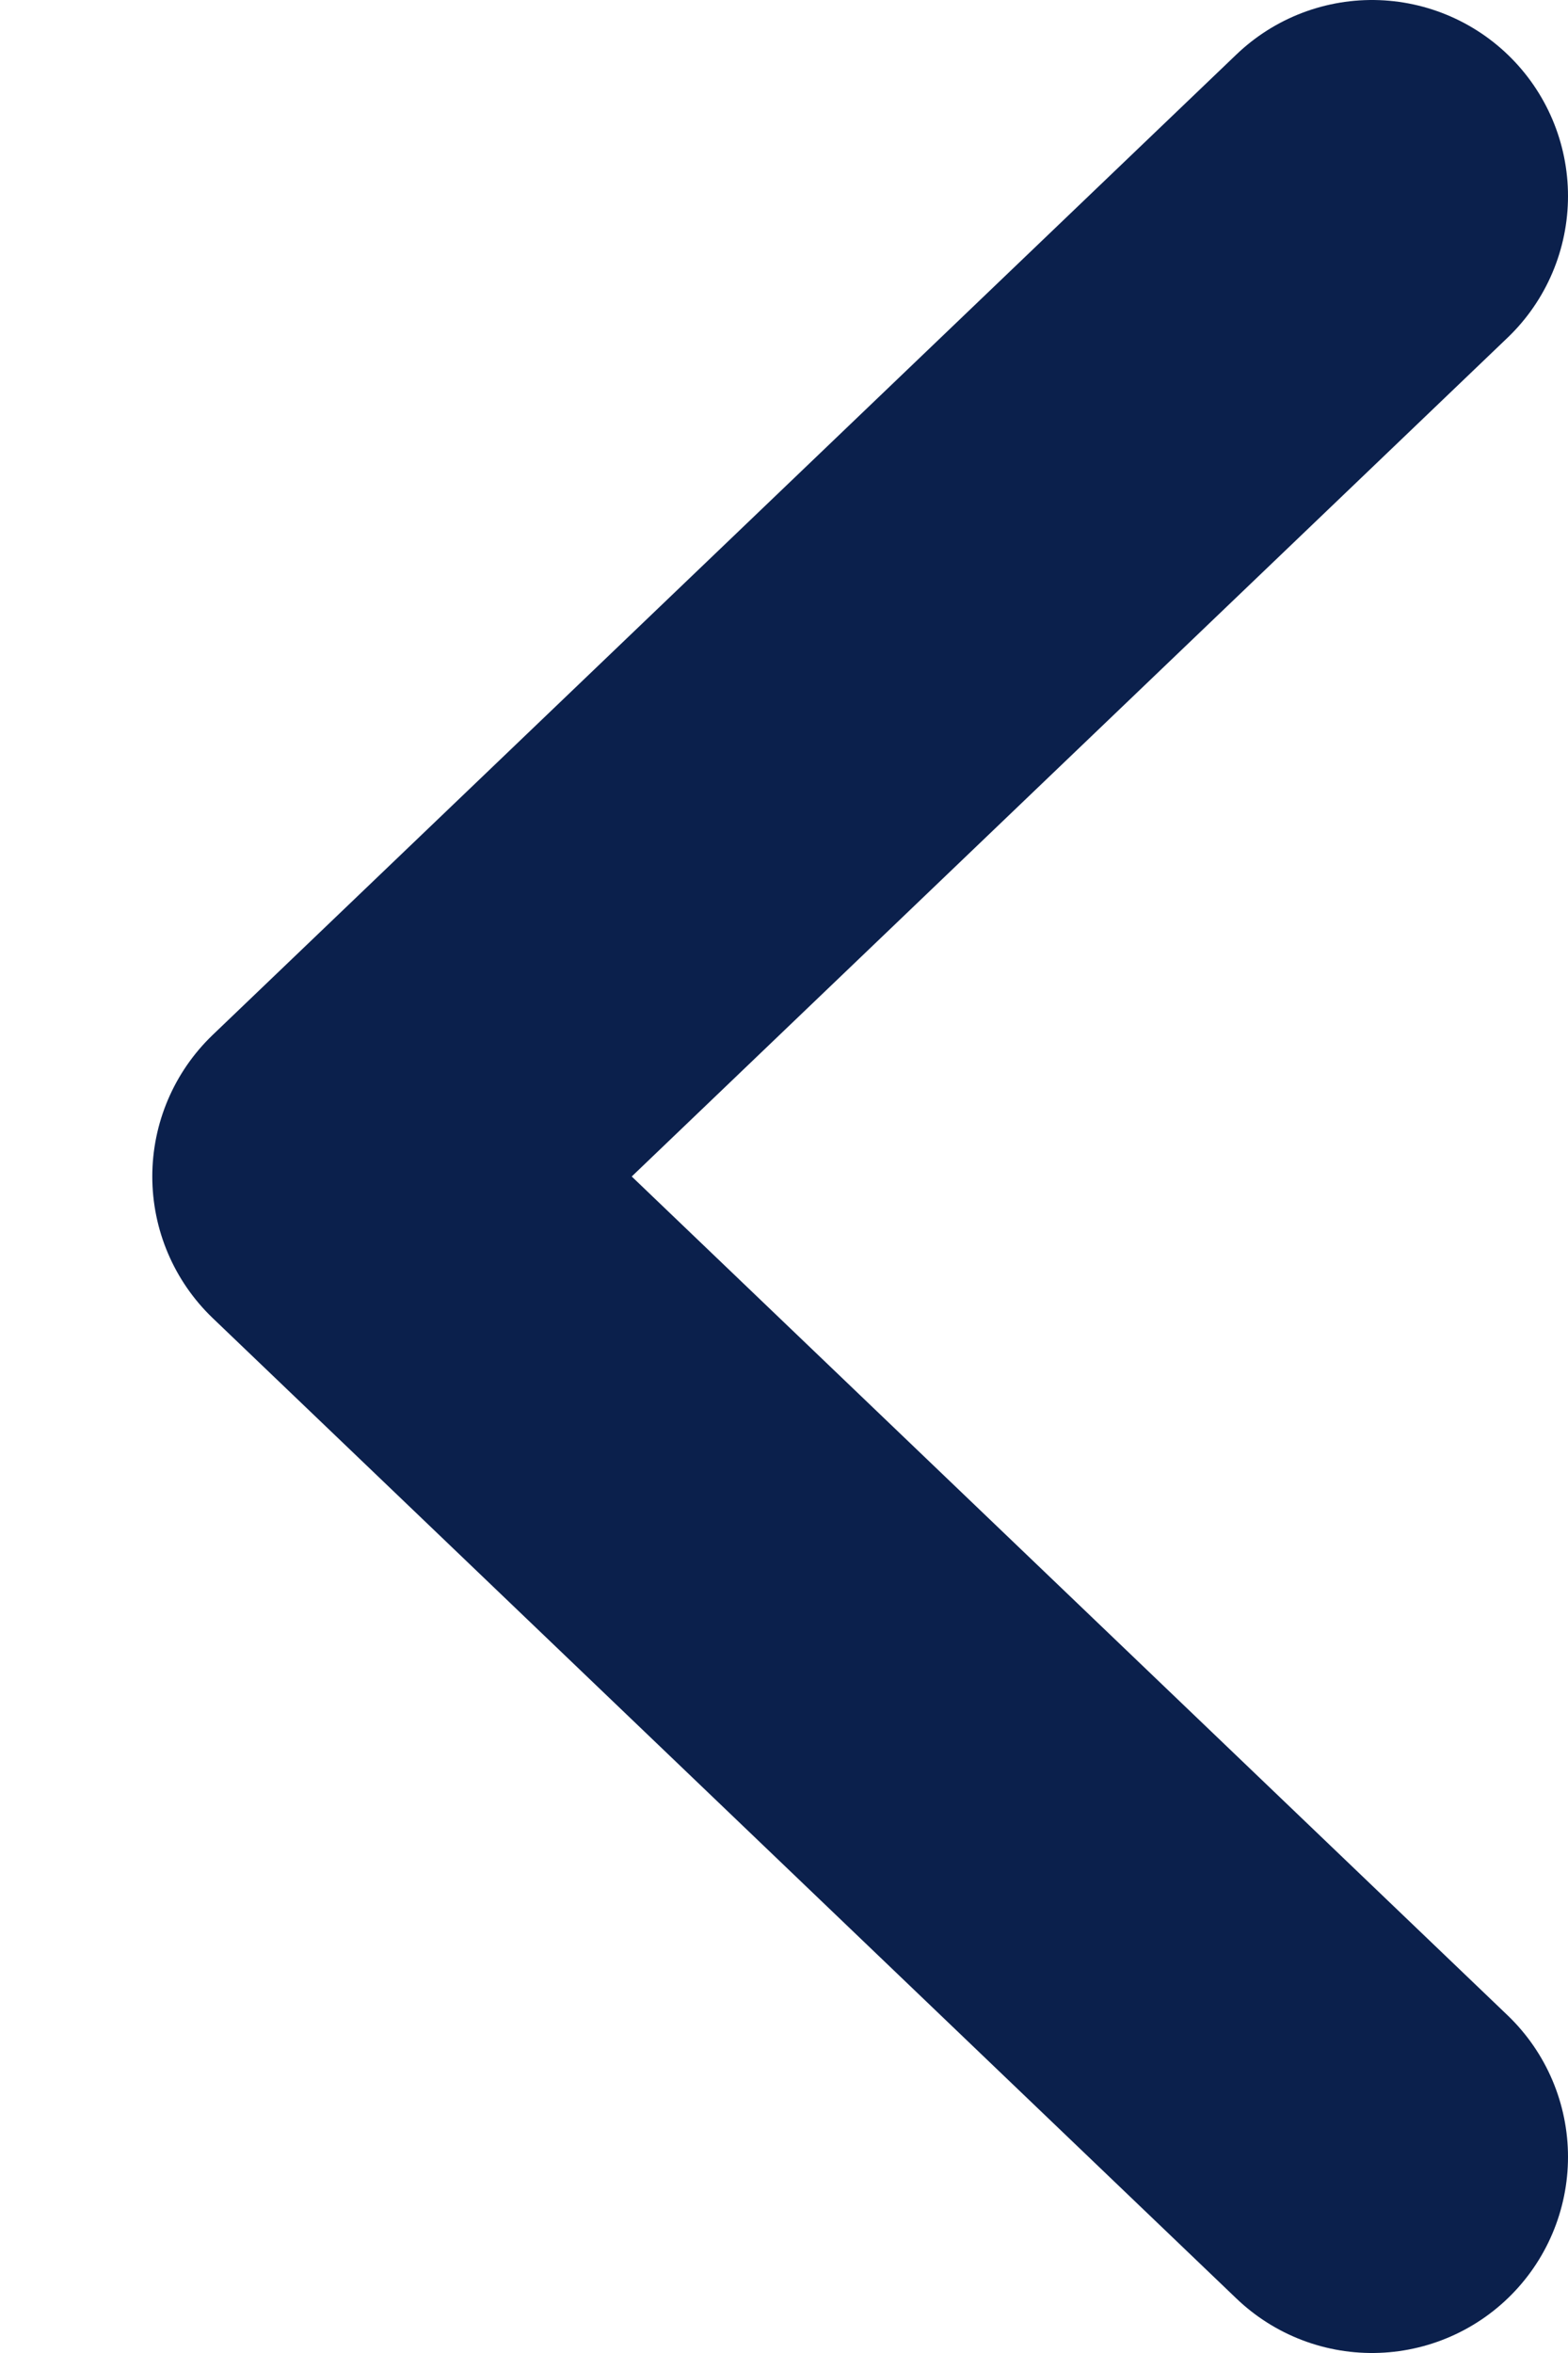 <svg width="8" height="12" viewBox="0 0 8 12" fill="none" xmlns="http://www.w3.org/2000/svg">
<path d="M7 1L1.777 6L7 11" stroke="#0B204C" stroke-width="2" stroke-linecap="round" stroke-linejoin="round"/>
</svg>
